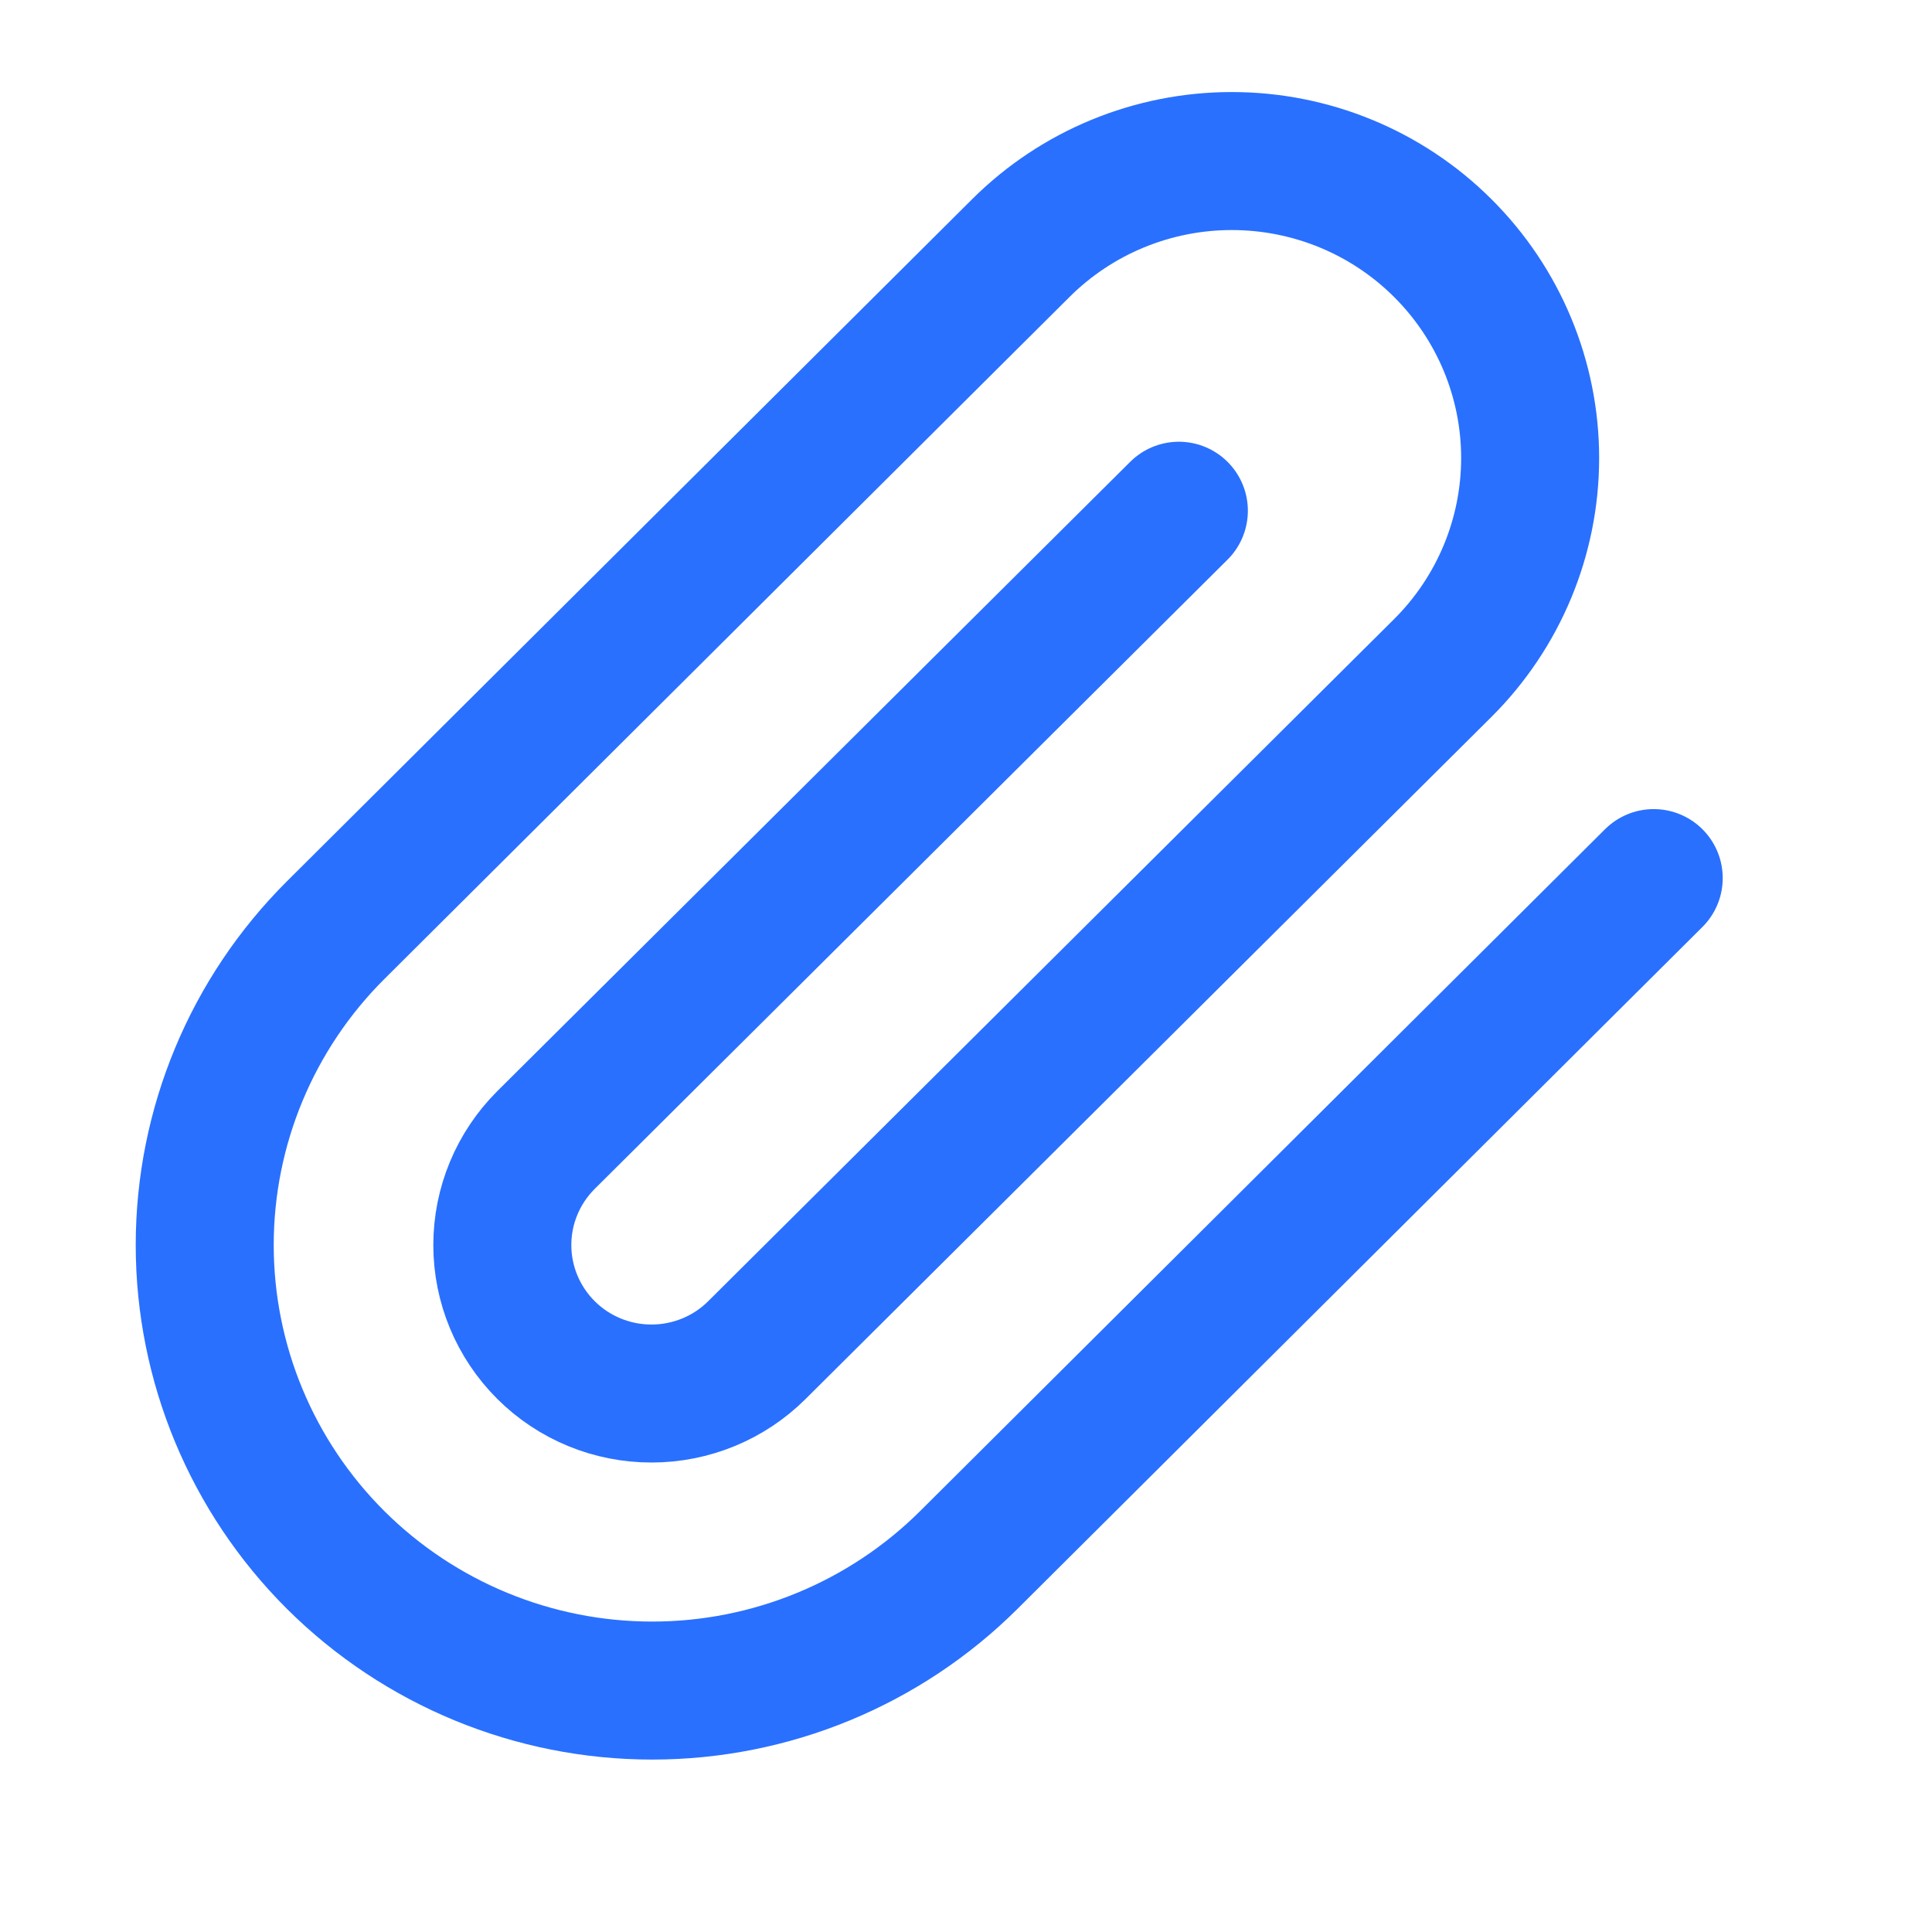 <svg width="28" height="28" viewBox="0 0 28 28" fill="none" xmlns="http://www.w3.org/2000/svg">
   <path d="M23.967 12.726L14.039 22.61C12.822 23.82 11.172 24.501 9.452 24.501C7.732 24.501 6.083 23.82 4.866 22.61C3.65 21.399 2.967 19.756 2.967 18.044C2.967 16.332 3.65 14.689 4.866 13.479L14.795 3.595C15.606 2.787 16.705 2.334 17.852 2.334C18.999 2.334 20.099 2.787 20.909 3.595C21.72 4.402 22.176 5.497 22.176 6.638C22.176 7.78 21.72 8.875 20.909 9.682L10.97 19.566C10.565 19.97 10.015 20.196 9.442 20.196C8.868 20.196 8.318 19.97 7.913 19.566C7.508 19.162 7.28 18.615 7.28 18.044C7.28 17.473 7.508 16.926 7.913 16.522L17.085 7.402" stroke="#2970FF" stroke-width="2" stroke-linecap="round" stroke-linejoin="round"/>
</svg>
